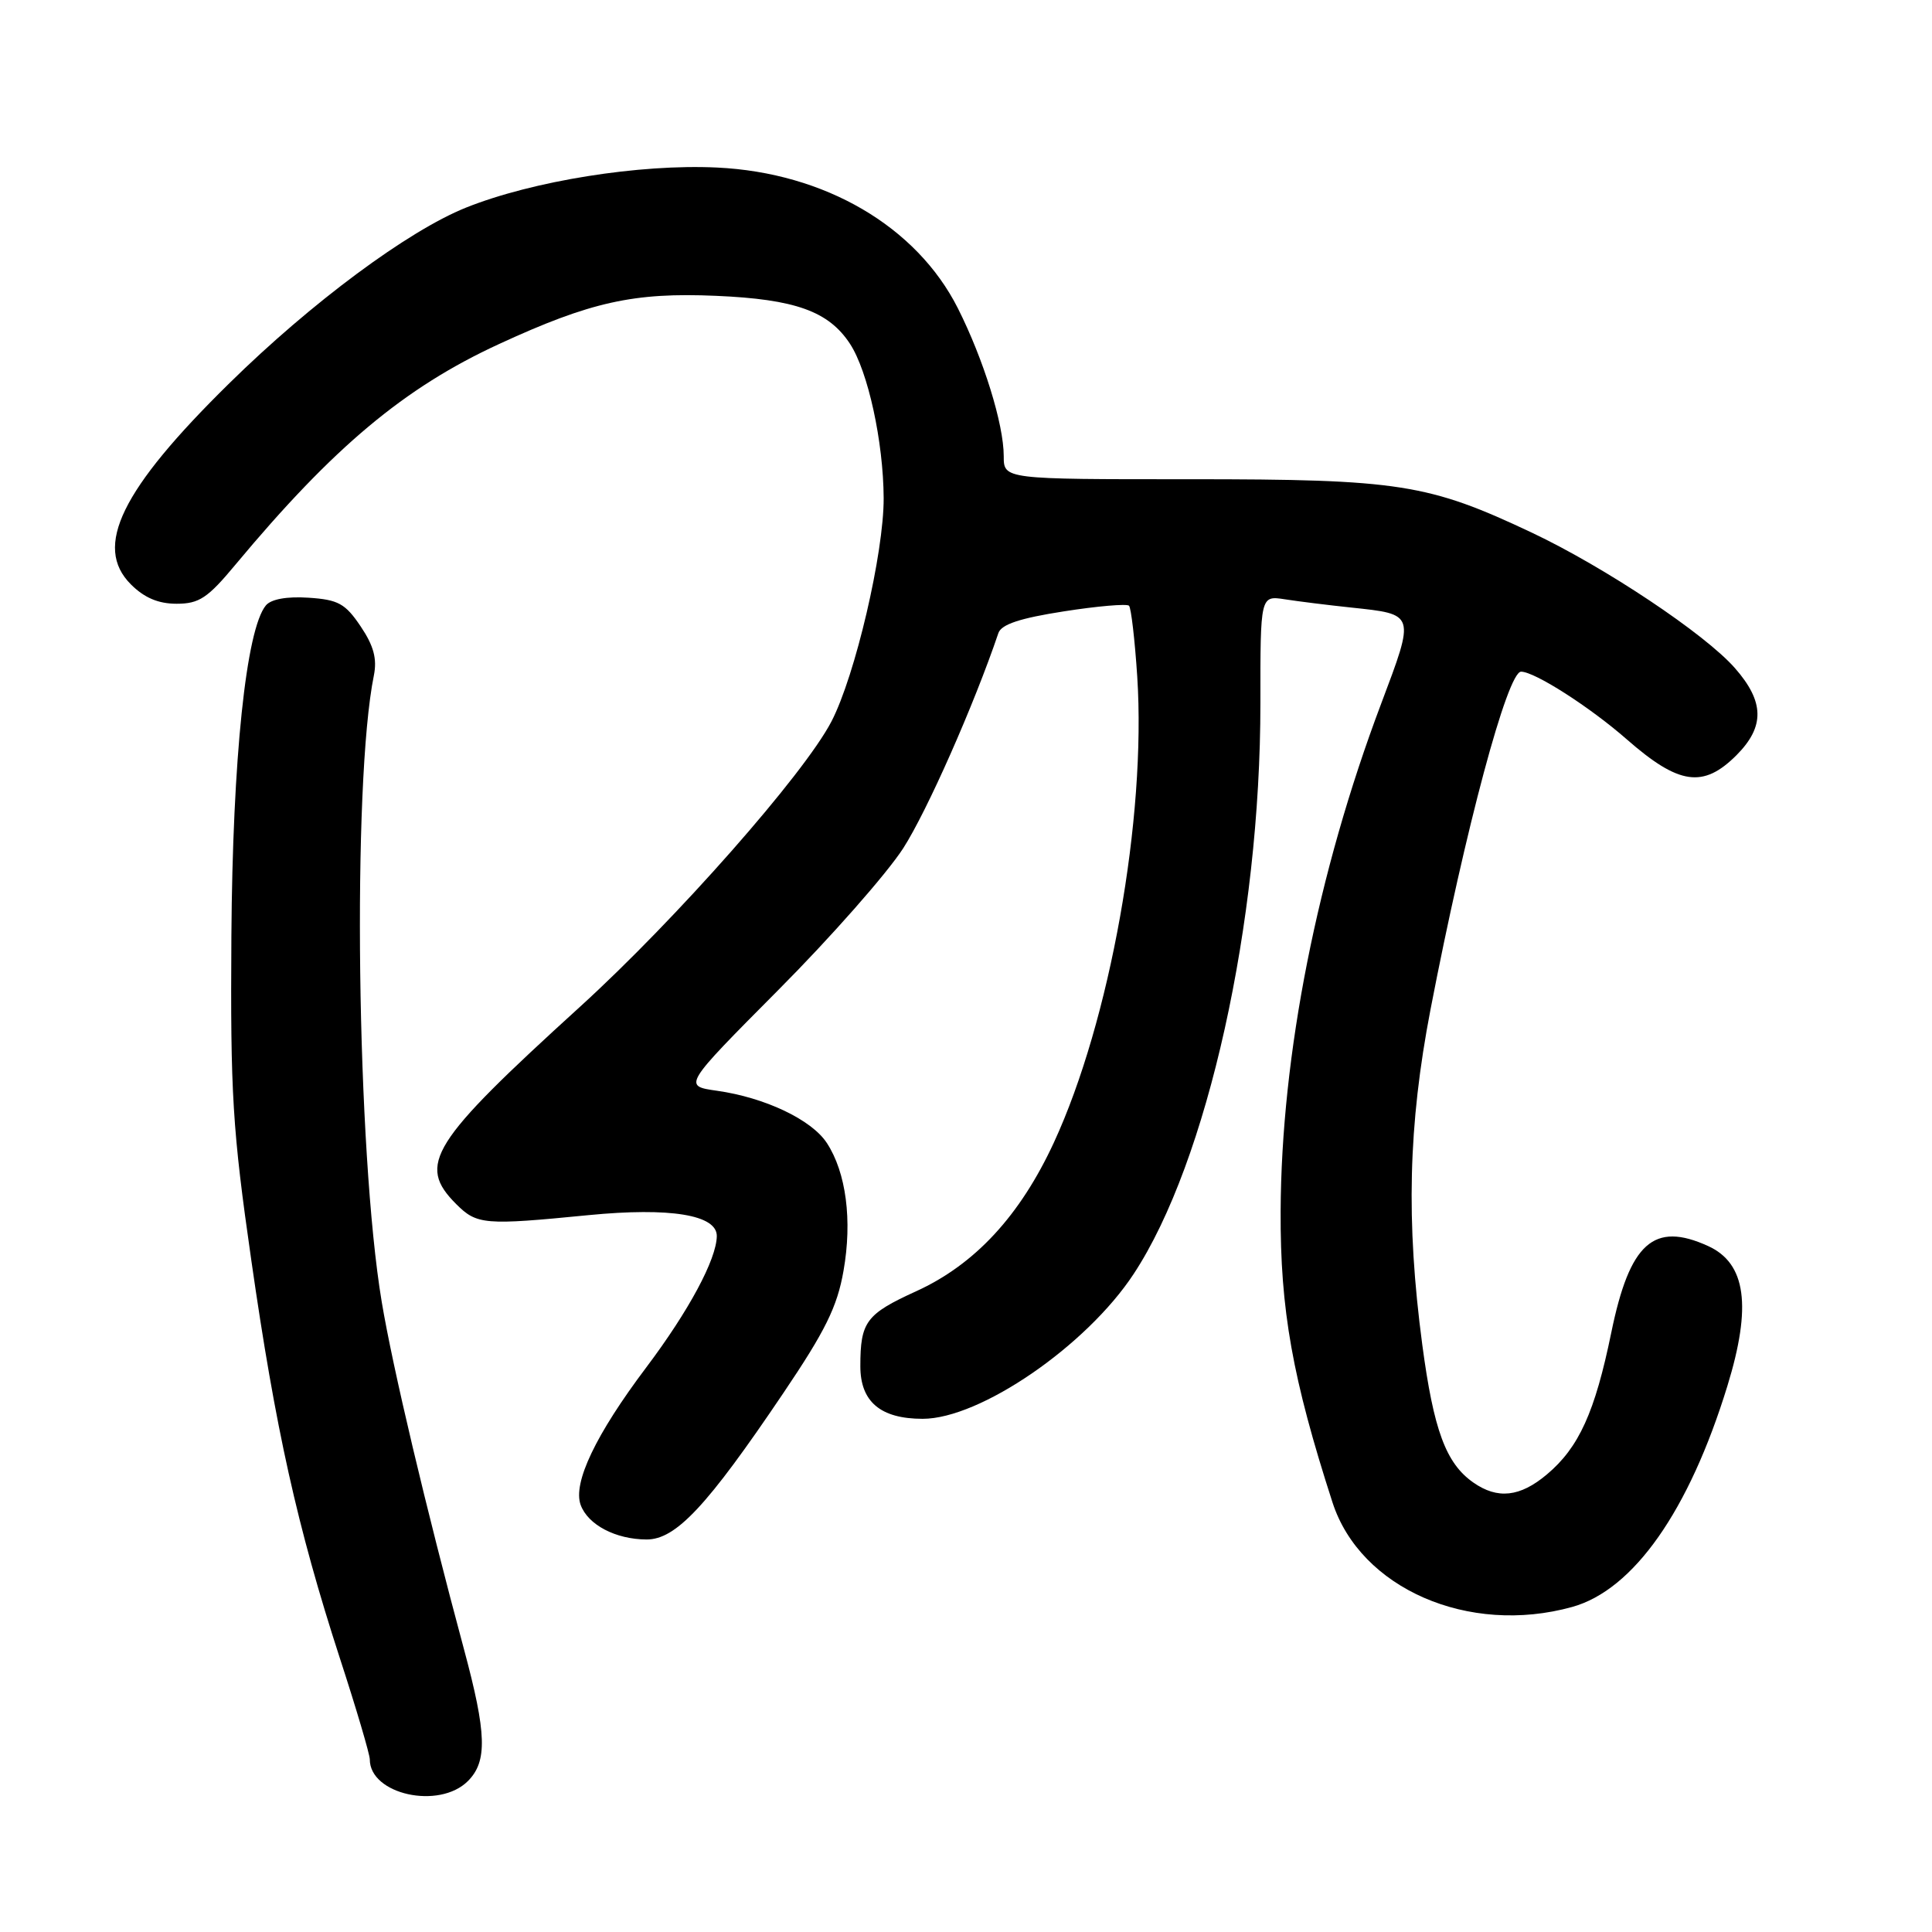 <?xml version="1.0" encoding="UTF-8" standalone="no"?>
<!DOCTYPE svg PUBLIC "-//W3C//DTD SVG 1.1//EN" "http://www.w3.org/Graphics/SVG/1.1/DTD/svg11.dtd" >
<svg xmlns="http://www.w3.org/2000/svg" xmlns:xlink="http://www.w3.org/1999/xlink" version="1.1" viewBox="0 0 256 256">
 <g >
 <path fill="currentColor"
d=" M 62.00 236.00 C 64.60 233.40 64.49 229.70 61.47 218.50 C 56.46 199.89 52.03 181.20 50.58 172.50 C 47.26 152.64 46.65 103.72 49.54 89.50 C 49.98 87.29 49.52 85.57 47.79 83.00 C 45.75 79.97 44.82 79.46 40.88 79.20 C 38.01 79.01 35.92 79.39 35.23 80.22 C 32.61 83.38 30.82 100.50 30.66 124.00 C 30.52 144.95 30.80 149.61 33.30 167.00 C 36.50 189.33 39.40 202.37 45.03 219.71 C 47.22 226.42 49.00 232.46 49.00 233.13 C 49.00 237.78 58.19 239.81 62.00 236.00 Z  M 208.32 212.93 C 216.45 210.67 223.81 200.19 228.89 183.64 C 232.14 173.07 231.36 167.40 226.34 165.11 C 219.13 161.82 215.94 164.68 213.50 176.59 C 211.34 187.11 209.22 191.80 204.97 195.37 C 201.41 198.37 198.43 198.69 195.22 196.44 C 191.59 193.90 189.97 189.51 188.46 178.19 C 186.29 161.84 186.60 149.09 189.55 133.76 C 194.18 109.78 199.75 89.00 201.55 89.00 C 203.35 89.00 210.68 93.69 215.57 97.98 C 222.46 104.01 225.68 104.47 230.08 100.08 C 233.86 96.29 233.81 92.99 229.88 88.52 C 225.92 84.00 212.63 75.14 202.98 70.58 C 189.25 64.10 185.41 63.50 157.75 63.50 C 133.00 63.51 133.00 63.51 133.00 60.44 C 133.00 56.20 130.33 47.61 126.92 40.84 C 121.44 29.99 109.28 22.88 95.00 22.20 C 84.75 21.71 70.59 23.97 61.75 27.51 C 54.07 30.59 41.25 40.10 30.38 50.79 C 16.06 64.86 12.35 72.44 17.34 77.43 C 19.12 79.21 20.98 80.00 23.40 80.00 C 26.38 80.00 27.52 79.25 31.19 74.83 C 44.20 59.22 53.57 51.37 66.14 45.58 C 78.24 40.00 83.99 38.72 94.89 39.20 C 105.37 39.65 109.80 41.24 112.63 45.56 C 115.02 49.21 117.05 58.52 117.09 66.00 C 117.12 73.27 113.32 89.53 110.17 95.60 C 106.56 102.56 89.57 121.83 76.89 133.37 C 57.02 151.44 55.22 154.31 60.45 159.55 C 63.20 162.29 64.17 162.37 78.00 161.01 C 88.80 159.96 95.01 160.97 94.98 163.79 C 94.94 166.87 91.27 173.70 85.64 181.18 C 78.93 190.09 75.88 196.49 76.94 199.41 C 77.91 202.05 81.57 203.97 85.67 203.99 C 89.55 204.00 93.67 199.61 103.79 184.60 C 109.36 176.35 110.94 173.15 111.77 168.39 C 112.95 161.71 112.12 155.36 109.56 151.45 C 107.54 148.36 101.36 145.43 95.00 144.53 C 90.50 143.89 90.50 143.89 103.12 131.19 C 110.07 124.21 117.51 115.76 119.68 112.40 C 122.83 107.50 129.07 93.40 132.29 83.89 C 132.68 82.73 135.16 81.91 140.96 81.01 C 145.42 80.31 149.31 79.98 149.60 80.26 C 149.88 80.55 150.37 84.77 150.69 89.64 C 151.90 108.36 147.08 135.30 139.65 151.38 C 135.16 161.09 129.18 167.56 121.37 171.11 C 114.75 174.13 114.00 175.15 114.00 181.03 C 114.00 185.74 116.68 188.00 122.26 188.00 C 129.87 188.00 143.96 178.33 150.22 168.80 C 159.98 153.98 167.02 122.25 167.01 93.20 C 167.00 78.91 167.00 78.91 170.25 79.41 C 172.04 79.69 175.98 80.18 179.01 80.50 C 187.58 81.41 187.53 81.24 183.00 93.27 C 174.55 115.67 169.78 139.78 169.69 160.50 C 169.63 173.55 171.26 182.67 176.56 199.07 C 180.25 210.48 194.59 216.74 208.32 212.93 Z "/>
</g>
</svg>